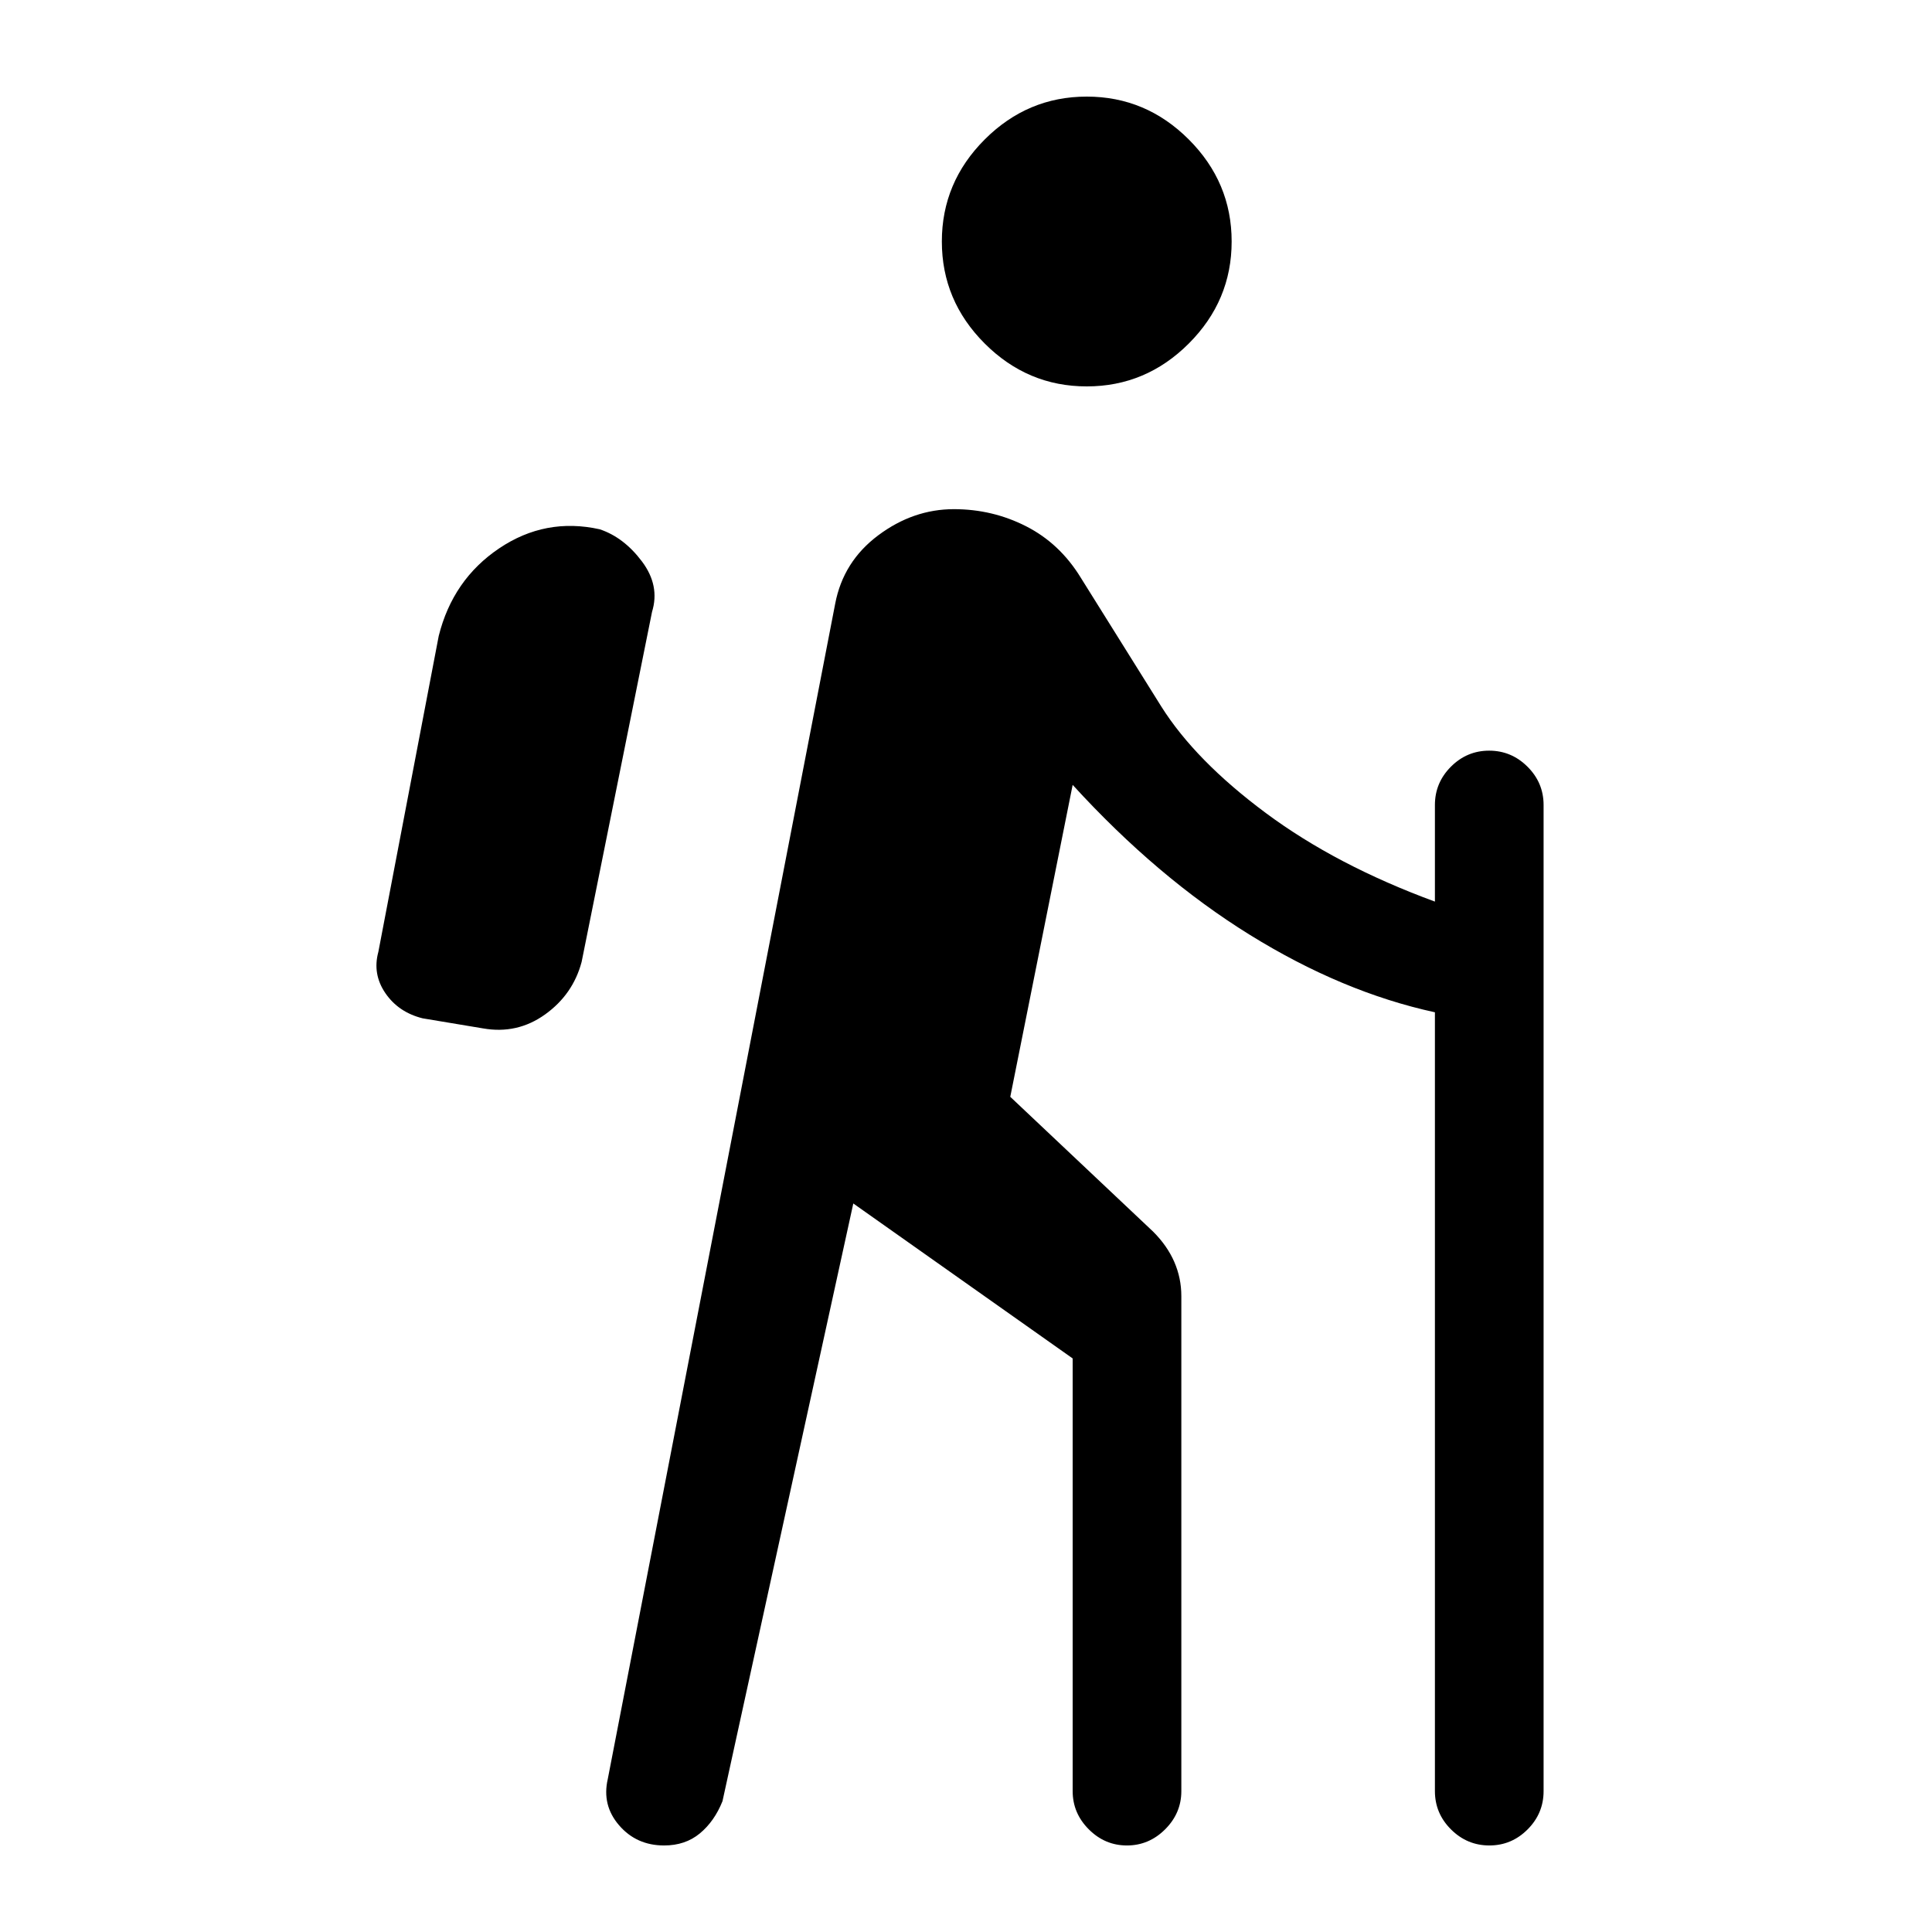 <svg xmlns="http://www.w3.org/2000/svg" height="24" viewBox="0 -960 960 960" width="24"><path d="M424-362 359-65q-4 10-11.24 16-7.23 6-17.76 6-13.73 0-22.36-10Q299-63 302-76l113-584q4-21 21.39-34T474-707q19.16 0 35.86 8.5Q526.57-690 537-673l40 64q17 27 52 53t84 44v-48q0-11.07 7.95-19.03 7.96-7.97 19-7.97 11.05 0 19.05 7.97 8 7.96 8 19.03v490q0 11.07-7.95 19.03-7.96 7.97-19 7.97Q729-43 721-50.97q-8-7.96-8-19.03v-387q-46-10-92-38.5T533-570l-31 155 71 67q7 7 10.5 15.04 3.5 8.05 3.5 16.96v246q0 10.95-8.04 18.97-8.03 8.03-19 8.03Q549-43 541-51.03q-8-8.02-8-18.97v-215l-109-77Zm-184-87-30-5q-12-3-18.5-12.5T188-487l30-157q7-28 30-43.5t50-9.5q12 4 21 16t5 25l-35 174q-4.3 16.14-18.15 26.07Q257-446 240-449Zm300-319q-29.4 0-50.7-21.3Q468-810.6 468-840q0-29.4 21.3-50.7Q510.6-912 540-912q29.4 0 50.7 21.3Q612-869.4 612-840q0 29.4-21.3 50.7Q569.4-768 540-768Z"/></svg>
